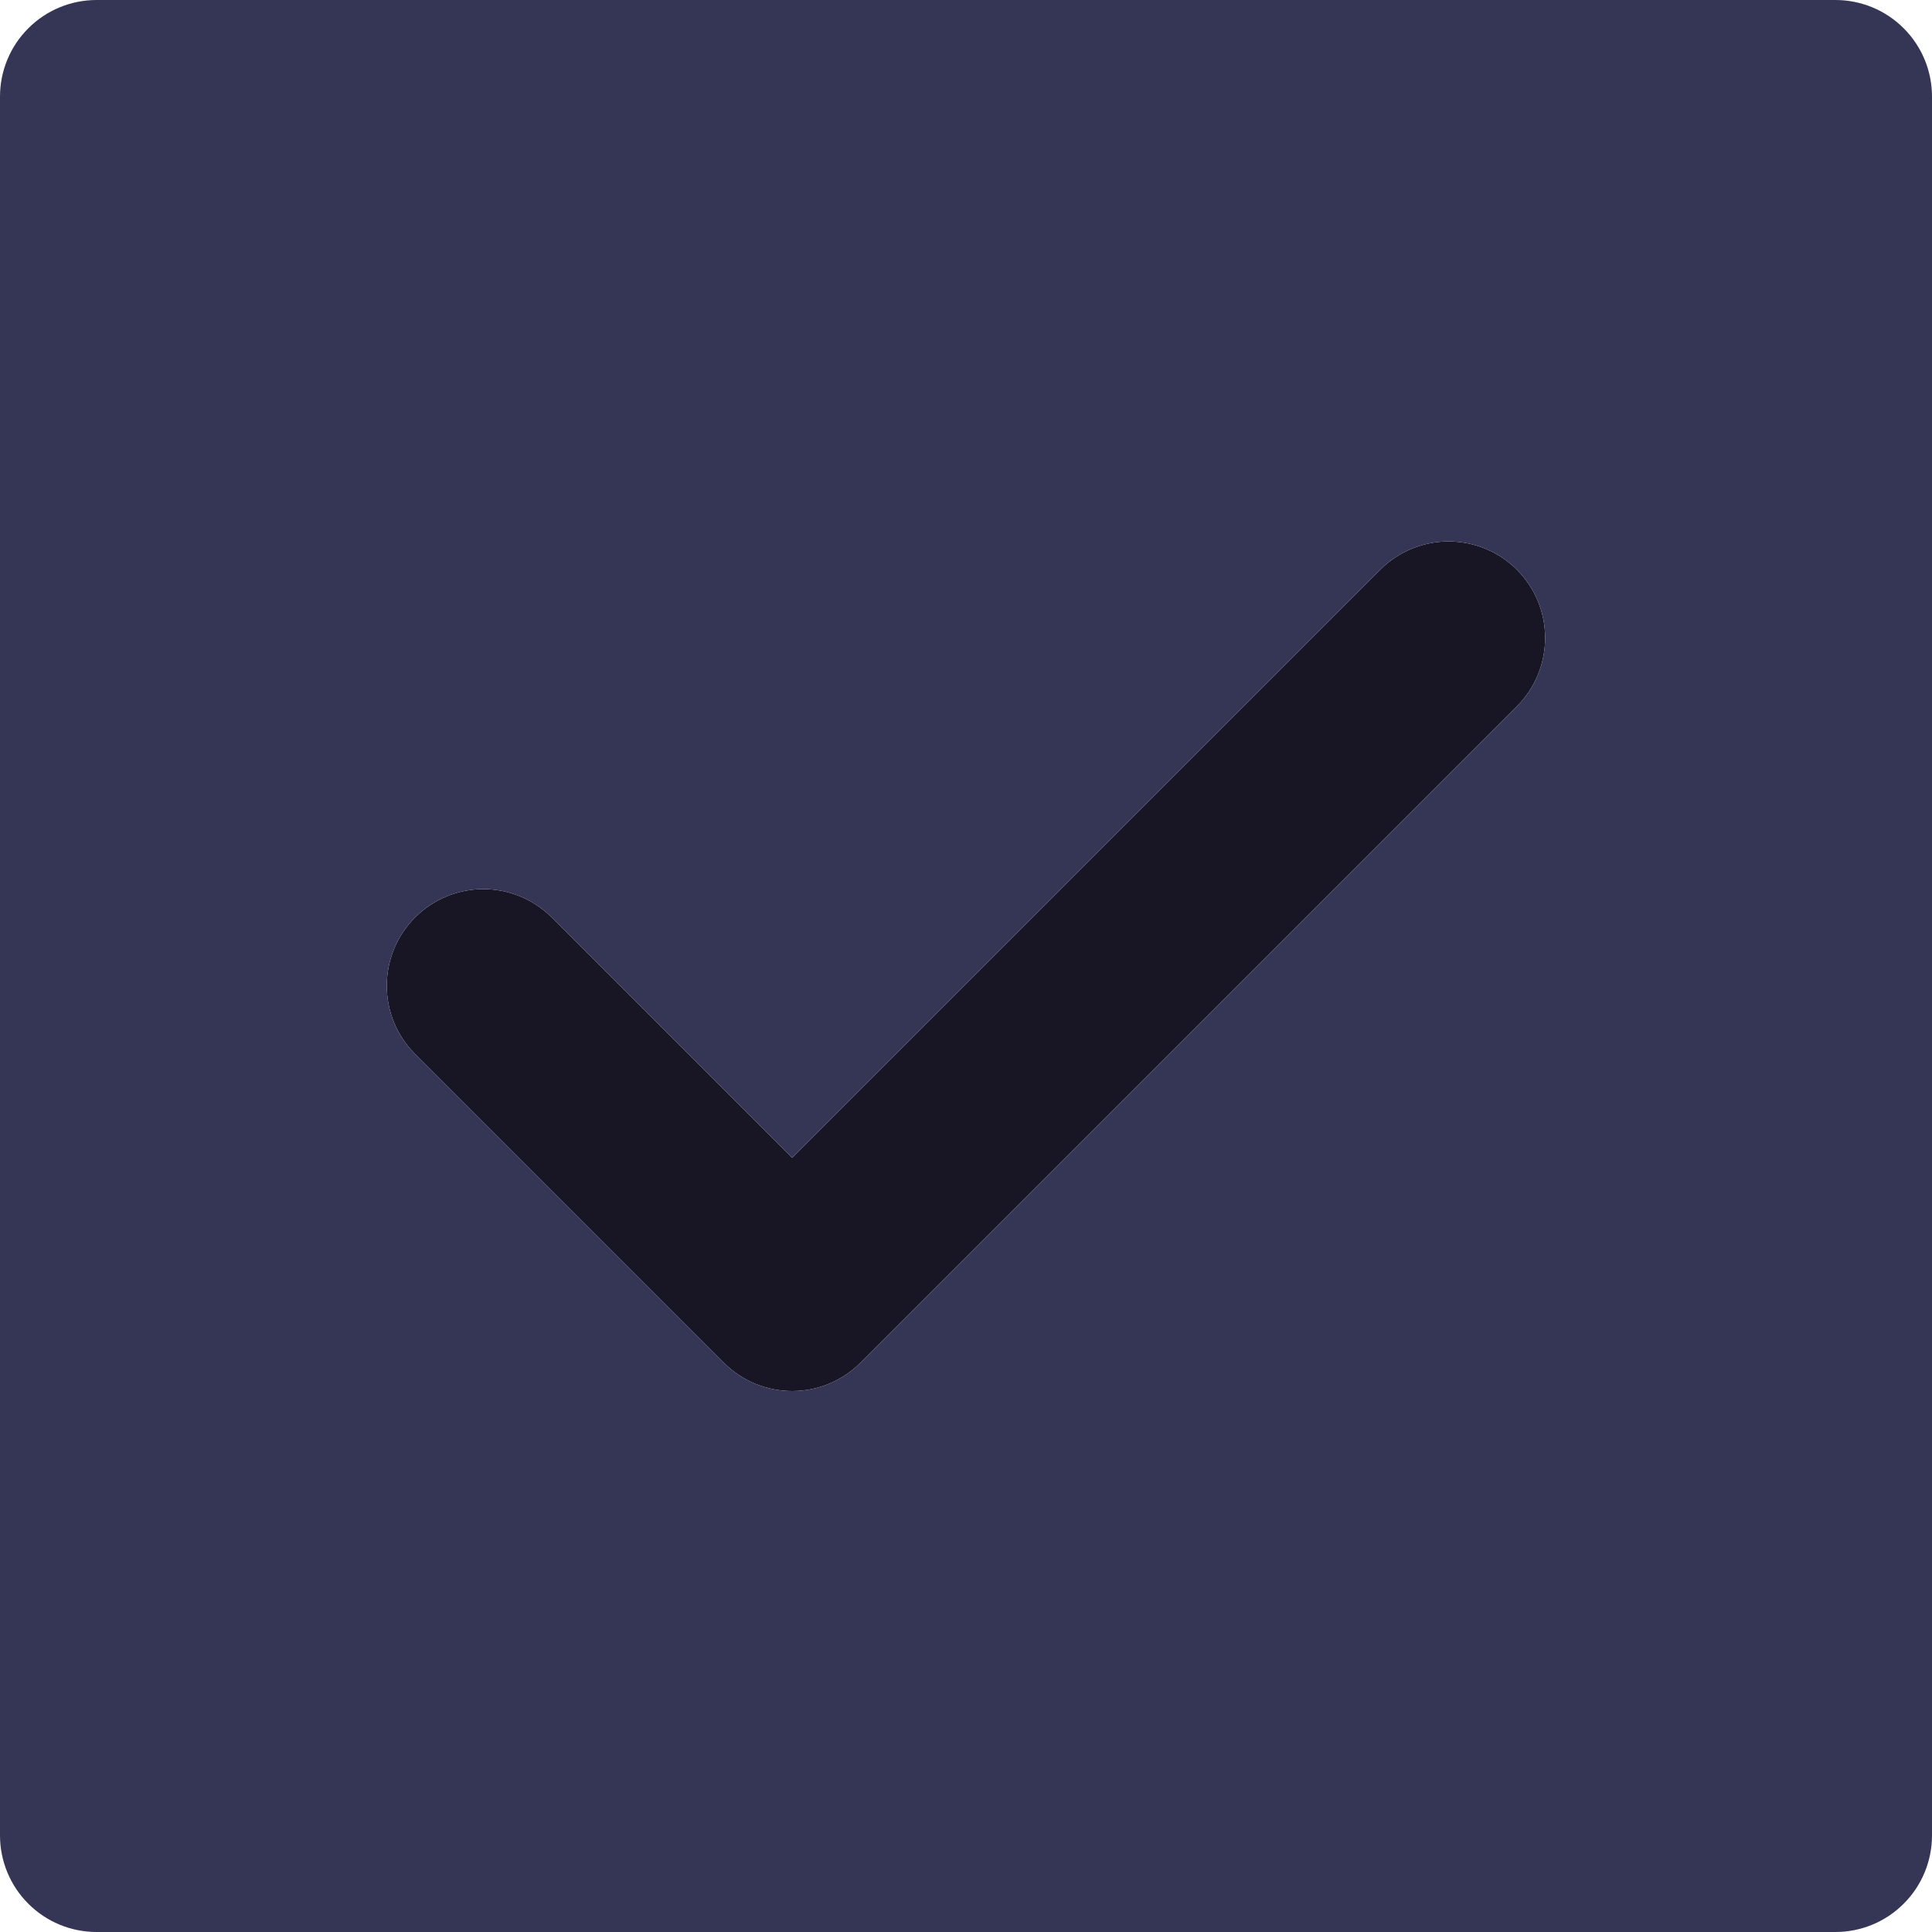 <svg width="20" height="20" viewBox="0 0 20 20" fill="none" xmlns="http://www.w3.org/2000/svg">
<path d="M8.2 14.4C8.069 14.4 7.939 14.374 7.817 14.324C7.696 14.274 7.586 14.2 7.493 14.107L4.293 10.907C4.107 10.719 4.003 10.466 4.004 10.201C4.005 9.937 4.11 9.684 4.297 9.497C4.484 9.31 4.737 9.205 5.001 9.204C5.265 9.204 5.519 9.307 5.707 9.493L8.2 11.986L14.293 5.893C14.481 5.708 14.735 5.604 14.999 5.605C15.263 5.606 15.516 5.711 15.703 5.898C15.889 6.084 15.995 6.337 15.995 6.601C15.996 6.866 15.893 7.119 15.707 7.307L8.907 14.107C8.814 14.2 8.704 14.274 8.583 14.324C8.462 14.374 8.332 14.4 8.2 14.4Z" fill="#181524"/>
<path d="M19 0H1C0.735 0 0.48 0.105 0.293 0.293C0.105 0.48 0 0.735 0 1V19C0 19.265 0.105 19.52 0.293 19.707C0.48 19.895 0.735 20 1 20H19C19.265 20 19.52 19.895 19.707 19.707C19.895 19.52 20 19.265 20 19V1C20 0.735 19.895 0.48 19.707 0.293C19.52 0.105 19.265 0 19 0ZM15.707 7.307L8.907 14.107C8.814 14.2 8.704 14.274 8.583 14.324C8.462 14.374 8.331 14.4 8.2 14.4C8.069 14.4 7.939 14.374 7.817 14.324C7.696 14.274 7.586 14.2 7.493 14.107L4.293 10.907C4.107 10.719 4.003 10.466 4.004 10.201C4.005 9.937 4.11 9.684 4.297 9.497C4.484 9.31 4.737 9.205 5.001 9.204C5.265 9.204 5.519 9.307 5.707 9.493L8.2 11.986L14.293 5.893C14.481 5.708 14.735 5.604 14.999 5.605C15.263 5.606 15.516 5.711 15.703 5.898C15.889 6.084 15.995 6.337 15.995 6.601C15.996 6.866 15.893 7.119 15.707 7.307Z" fill="#353655"/>
</svg>
